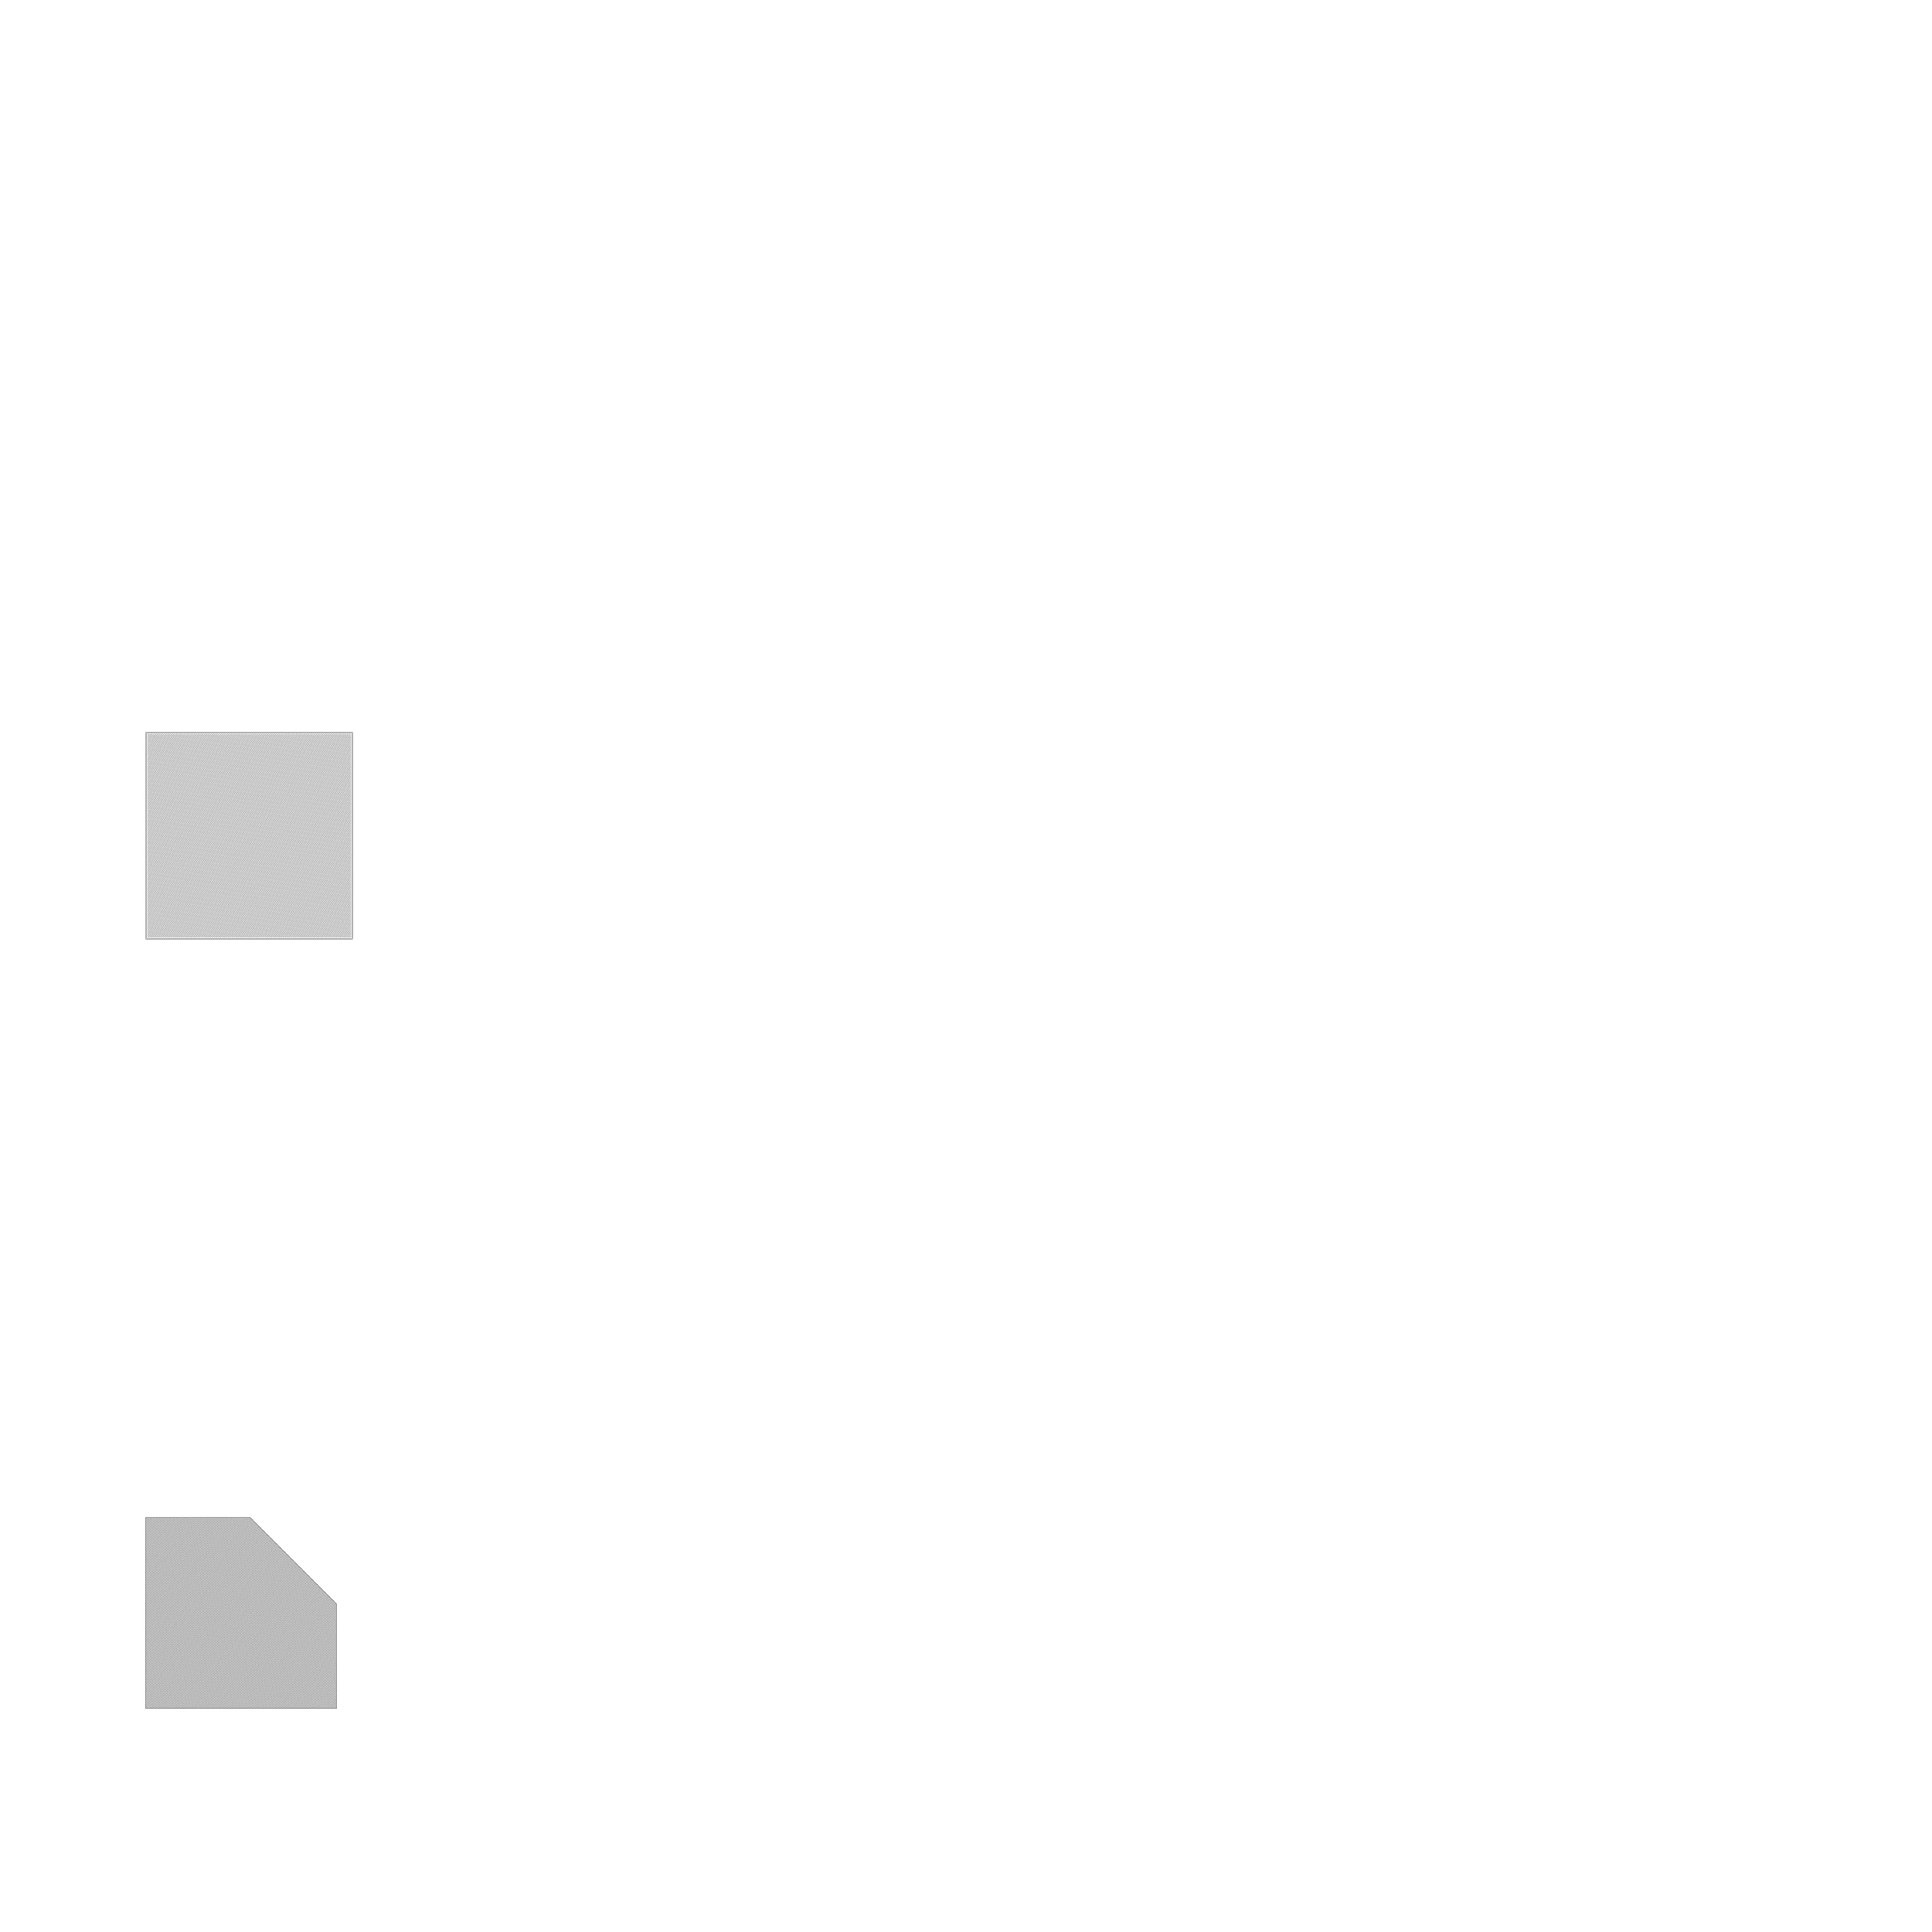 <?xml version="1.0" standalone="no" ?>
<!DOCTYPE svg PUBLIC "-//W3C//DTD SVG 1.1//EN" "http://www.w3.org/Graphics/SVG/1.1/DTD/svg11.dtd">
<svg width="2000px" height="2000px" xmlns="http://www.w3.org/2000/svg" version="1.1" >
	<line x1="348.389" y1="1660.27" x2="259.038" y2="1570.92" stroke-width="0.25" stroke="rgb(0,0,0)" />
	<line x1="259.038" y1="1570.92" x2="150.665" y2="1570.92" stroke-width="0.25" stroke="rgb(0,0,0)" />
	<line x1="150.665" y1="1570.92" x2="150.665" y2="1768.65" stroke-width="0.25" stroke="rgb(0,0,0)" />
	<line x1="150.665" y1="1768.65" x2="348.389" y2="1768.65" stroke-width="0.25" stroke="rgb(0,0,0)" />
	<line x1="348.389" y1="1768.65" x2="348.389" y2="1660.27" stroke-width="0.25" stroke="rgb(0,0,0)" />
	<line x1="365.054" y1="758.053" x2="150.864" y2="758.053" stroke-width="0.25" stroke="rgb(0,0,0)" />
	<line x1="150.864" y1="758.053" x2="150.864" y2="972.243" stroke-width="0.25" stroke="rgb(0,0,0)" />
	<line x1="150.864" y1="972.243" x2="365.054" y2="972.243" stroke-width="0.25" stroke="rgb(0,0,0)" />
	<line x1="365.054" y1="972.243" x2="365.054" y2="758.053" stroke-width="0.25" stroke="rgb(0,0,0)" />
	<line x1="364.192" y1="758.915" x2="151.726" y2="758.915" stroke-width="0.25" stroke="rgb(0,0,0)" />
	<line x1="151.726" y1="758.915" x2="151.726" y2="971.381" stroke-width="0.25" stroke="rgb(0,0,0)" />
	<line x1="151.726" y1="971.381" x2="364.192" y2="971.381" stroke-width="0.25" stroke="rgb(0,0,0)" />
	<line x1="364.192" y1="971.381" x2="364.192" y2="758.915" stroke-width="0.25" stroke="rgb(0,0,0)" />
	<line x1="257.992" y1="1570.92" x2="261.819" y2="1573.7" stroke-width="0.25" stroke="rgb(0,0,0)" />
	<line x1="266.018" y1="1577.9" x2="256.412" y2="1570.92" stroke-width="0.25" stroke="rgb(0,0,0)" />
	<line x1="254.831" y1="1570.92" x2="270.216" y2="1582.1" stroke-width="0.25" stroke="rgb(0,0,0)" />
	<line x1="274.415" y1="1586.3" x2="253.251" y2="1570.92" stroke-width="0.25" stroke="rgb(0,0,0)" />
	<line x1="251.671" y1="1570.92" x2="278.614" y2="1590.5" stroke-width="0.25" stroke="rgb(0,0,0)" />
	<line x1="282.813" y1="1594.7" x2="250.09" y2="1570.92" stroke-width="0.25" stroke="rgb(0,0,0)" />
	<line x1="248.51" y1="1570.92" x2="287.011" y2="1598.9" stroke-width="0.25" stroke="rgb(0,0,0)" />
	<line x1="291.21" y1="1603.1" x2="246.93" y2="1570.92" stroke-width="0.25" stroke="rgb(0,0,0)" />
	<line x1="245.349" y1="1570.92" x2="295.409" y2="1607.29" stroke-width="0.25" stroke="rgb(0,0,0)" />
	<line x1="299.608" y1="1611.49" x2="243.769" y2="1570.92" stroke-width="0.25" stroke="rgb(0,0,0)" />
	<line x1="242.189" y1="1570.92" x2="303.807" y2="1615.69" stroke-width="0.25" stroke="rgb(0,0,0)" />
	<line x1="308.005" y1="1619.89" x2="240.608" y2="1570.92" stroke-width="0.25" stroke="rgb(0,0,0)" />
	<line x1="239.028" y1="1570.92" x2="312.204" y2="1624.09" stroke-width="0.25" stroke="rgb(0,0,0)" />
	<line x1="316.403" y1="1628.29" x2="237.448" y2="1570.92" stroke-width="0.25" stroke="rgb(0,0,0)" />
	<line x1="235.867" y1="1570.92" x2="320.602" y2="1632.49" stroke-width="0.25" stroke="rgb(0,0,0)" />
	<line x1="324.801" y1="1636.69" x2="234.287" y2="1570.92" stroke-width="0.25" stroke="rgb(0,0,0)" />
	<line x1="232.706" y1="1570.92" x2="328.999" y2="1640.88" stroke-width="0.25" stroke="rgb(0,0,0)" />
	<line x1="333.198" y1="1645.08" x2="231.126" y2="1570.92" stroke-width="0.25" stroke="rgb(0,0,0)" />
	<line x1="229.546" y1="1570.92" x2="337.397" y2="1649.28" stroke-width="0.25" stroke="rgb(0,0,0)" />
	<line x1="341.596" y1="1653.48" x2="227.965" y2="1570.92" stroke-width="0.25" stroke="rgb(0,0,0)" />
	<line x1="226.385" y1="1570.92" x2="345.795" y2="1657.68" stroke-width="0.25" stroke="rgb(0,0,0)" />
	<line x1="348.389" y1="1660.71" x2="224.805" y2="1570.92" stroke-width="0.25" stroke="rgb(0,0,0)" />
	<line x1="223.224" y1="1570.92" x2="348.389" y2="1661.86" stroke-width="0.25" stroke="rgb(0,0,0)" />
	<line x1="348.389" y1="1663.01" x2="221.644" y2="1570.92" stroke-width="0.25" stroke="rgb(0,0,0)" />
	<line x1="220.064" y1="1570.92" x2="348.389" y2="1664.16" stroke-width="0.25" stroke="rgb(0,0,0)" />
	<line x1="348.389" y1="1665.31" x2="218.483" y2="1570.92" stroke-width="0.25" stroke="rgb(0,0,0)" />
	<line x1="216.903" y1="1570.92" x2="348.389" y2="1666.45" stroke-width="0.25" stroke="rgb(0,0,0)" />
	<line x1="348.389" y1="1667.6" x2="215.323" y2="1570.92" stroke-width="0.25" stroke="rgb(0,0,0)" />
	<line x1="213.742" y1="1570.92" x2="348.389" y2="1668.75" stroke-width="0.25" stroke="rgb(0,0,0)" />
	<line x1="348.389" y1="1669.9" x2="212.162" y2="1570.92" stroke-width="0.25" stroke="rgb(0,0,0)" />
	<line x1="210.582" y1="1570.92" x2="348.389" y2="1671.05" stroke-width="0.25" stroke="rgb(0,0,0)" />
	<line x1="348.389" y1="1672.2" x2="209.001" y2="1570.92" stroke-width="0.25" stroke="rgb(0,0,0)" />
	<line x1="207.421" y1="1570.92" x2="348.389" y2="1673.34" stroke-width="0.25" stroke="rgb(0,0,0)" />
	<line x1="348.389" y1="1674.49" x2="205.84" y2="1570.92" stroke-width="0.25" stroke="rgb(0,0,0)" />
	<line x1="204.26" y1="1570.92" x2="348.389" y2="1675.64" stroke-width="0.25" stroke="rgb(0,0,0)" />
	<line x1="348.389" y1="1676.79" x2="202.68" y2="1570.92" stroke-width="0.25" stroke="rgb(0,0,0)" />
	<line x1="201.099" y1="1570.92" x2="348.389" y2="1677.94" stroke-width="0.25" stroke="rgb(0,0,0)" />
	<line x1="348.389" y1="1679.08" x2="199.519" y2="1570.92" stroke-width="0.25" stroke="rgb(0,0,0)" />
	<line x1="197.939" y1="1570.92" x2="348.389" y2="1680.23" stroke-width="0.25" stroke="rgb(0,0,0)" />
	<line x1="348.389" y1="1681.38" x2="196.358" y2="1570.92" stroke-width="0.25" stroke="rgb(0,0,0)" />
	<line x1="194.778" y1="1570.92" x2="348.389" y2="1682.53" stroke-width="0.25" stroke="rgb(0,0,0)" />
	<line x1="348.389" y1="1683.68" x2="193.198" y2="1570.92" stroke-width="0.25" stroke="rgb(0,0,0)" />
	<line x1="191.617" y1="1570.92" x2="348.389" y2="1684.83" stroke-width="0.25" stroke="rgb(0,0,0)" />
	<line x1="348.389" y1="1685.97" x2="190.037" y2="1570.92" stroke-width="0.25" stroke="rgb(0,0,0)" />
	<line x1="188.457" y1="1570.92" x2="348.389" y2="1687.12" stroke-width="0.25" stroke="rgb(0,0,0)" />
	<line x1="348.389" y1="1688.27" x2="186.876" y2="1570.92" stroke-width="0.25" stroke="rgb(0,0,0)" />
	<line x1="185.296" y1="1570.92" x2="348.389" y2="1689.42" stroke-width="0.25" stroke="rgb(0,0,0)" />
	<line x1="348.389" y1="1690.57" x2="183.716" y2="1570.92" stroke-width="0.25" stroke="rgb(0,0,0)" />
	<line x1="182.135" y1="1570.92" x2="348.389" y2="1691.71" stroke-width="0.25" stroke="rgb(0,0,0)" />
	<line x1="348.389" y1="1692.86" x2="180.555" y2="1570.92" stroke-width="0.25" stroke="rgb(0,0,0)" />
	<line x1="178.975" y1="1570.92" x2="348.389" y2="1694.01" stroke-width="0.25" stroke="rgb(0,0,0)" />
	<line x1="348.389" y1="1695.16" x2="177.394" y2="1570.92" stroke-width="0.25" stroke="rgb(0,0,0)" />
	<line x1="175.814" y1="1570.92" x2="348.389" y2="1696.31" stroke-width="0.25" stroke="rgb(0,0,0)" />
	<line x1="348.389" y1="1697.46" x2="174.233" y2="1570.92" stroke-width="0.25" stroke="rgb(0,0,0)" />
	<line x1="172.653" y1="1570.92" x2="348.389" y2="1698.6" stroke-width="0.25" stroke="rgb(0,0,0)" />
	<line x1="348.389" y1="1699.75" x2="171.073" y2="1570.92" stroke-width="0.25" stroke="rgb(0,0,0)" />
	<line x1="169.492" y1="1570.92" x2="348.389" y2="1700.9" stroke-width="0.25" stroke="rgb(0,0,0)" />
	<line x1="348.389" y1="1702.05" x2="167.912" y2="1570.92" stroke-width="0.25" stroke="rgb(0,0,0)" />
	<line x1="166.332" y1="1570.92" x2="348.389" y2="1703.2" stroke-width="0.25" stroke="rgb(0,0,0)" />
	<line x1="348.389" y1="1704.34" x2="164.751" y2="1570.92" stroke-width="0.25" stroke="rgb(0,0,0)" />
	<line x1="163.171" y1="1570.92" x2="348.389" y2="1705.49" stroke-width="0.25" stroke="rgb(0,0,0)" />
	<line x1="348.389" y1="1706.64" x2="161.591" y2="1570.92" stroke-width="0.25" stroke="rgb(0,0,0)" />
	<line x1="160.01" y1="1570.92" x2="348.389" y2="1707.79" stroke-width="0.25" stroke="rgb(0,0,0)" />
	<line x1="348.389" y1="1708.94" x2="158.43" y2="1570.92" stroke-width="0.25" stroke="rgb(0,0,0)" />
	<line x1="156.85" y1="1570.92" x2="348.389" y2="1710.09" stroke-width="0.25" stroke="rgb(0,0,0)" />
	<line x1="348.389" y1="1711.23" x2="155.269" y2="1570.92" stroke-width="0.25" stroke="rgb(0,0,0)" />
	<line x1="153.689" y1="1570.92" x2="348.389" y2="1712.38" stroke-width="0.25" stroke="rgb(0,0,0)" />
	<line x1="348.389" y1="1713.53" x2="152.109" y2="1570.92" stroke-width="0.25" stroke="rgb(0,0,0)" />
	<line x1="150.665" y1="1571.02" x2="348.389" y2="1714.68" stroke-width="0.25" stroke="rgb(0,0,0)" />
	<line x1="348.389" y1="1715.83" x2="150.665" y2="1572.17" stroke-width="0.25" stroke="rgb(0,0,0)" />
	<line x1="150.665" y1="1573.32" x2="348.389" y2="1716.97" stroke-width="0.25" stroke="rgb(0,0,0)" />
	<line x1="348.389" y1="1718.12" x2="150.665" y2="1574.47" stroke-width="0.25" stroke="rgb(0,0,0)" />
	<line x1="150.665" y1="1575.62" x2="348.389" y2="1719.27" stroke-width="0.25" stroke="rgb(0,0,0)" />
	<line x1="348.389" y1="1720.42" x2="150.665" y2="1576.76" stroke-width="0.25" stroke="rgb(0,0,0)" />
	<line x1="150.665" y1="1577.91" x2="348.389" y2="1721.57" stroke-width="0.25" stroke="rgb(0,0,0)" />
	<line x1="348.389" y1="1722.72" x2="150.665" y2="1579.06" stroke-width="0.25" stroke="rgb(0,0,0)" />
	<line x1="150.665" y1="1580.21" x2="348.389" y2="1723.86" stroke-width="0.25" stroke="rgb(0,0,0)" />
	<line x1="348.389" y1="1725.01" x2="150.665" y2="1581.36" stroke-width="0.25" stroke="rgb(0,0,0)" />
	<line x1="150.665" y1="1582.5" x2="348.389" y2="1726.16" stroke-width="0.25" stroke="rgb(0,0,0)" />
	<line x1="348.389" y1="1727.31" x2="150.665" y2="1583.65" stroke-width="0.25" stroke="rgb(0,0,0)" />
	<line x1="150.665" y1="1584.8" x2="348.389" y2="1728.46" stroke-width="0.25" stroke="rgb(0,0,0)" />
	<line x1="348.389" y1="1729.6" x2="150.665" y2="1585.95" stroke-width="0.25" stroke="rgb(0,0,0)" />
	<line x1="150.665" y1="1587.1" x2="348.389" y2="1730.75" stroke-width="0.25" stroke="rgb(0,0,0)" />
	<line x1="348.389" y1="1731.9" x2="150.665" y2="1588.25" stroke-width="0.25" stroke="rgb(0,0,0)" />
	<line x1="150.665" y1="1589.39" x2="348.389" y2="1733.05" stroke-width="0.25" stroke="rgb(0,0,0)" />
	<line x1="348.389" y1="1734.2" x2="150.665" y2="1590.54" stroke-width="0.25" stroke="rgb(0,0,0)" />
	<line x1="150.665" y1="1591.69" x2="348.389" y2="1735.35" stroke-width="0.25" stroke="rgb(0,0,0)" />
	<line x1="348.389" y1="1736.49" x2="150.665" y2="1592.84" stroke-width="0.25" stroke="rgb(0,0,0)" />
	<line x1="150.665" y1="1593.99" x2="348.389" y2="1737.64" stroke-width="0.25" stroke="rgb(0,0,0)" />
	<line x1="348.389" y1="1738.79" x2="150.665" y2="1595.14" stroke-width="0.25" stroke="rgb(0,0,0)" />
	<line x1="150.665" y1="1596.28" x2="348.389" y2="1739.94" stroke-width="0.25" stroke="rgb(0,0,0)" />
	<line x1="348.389" y1="1741.09" x2="150.665" y2="1597.43" stroke-width="0.25" stroke="rgb(0,0,0)" />
	<line x1="150.665" y1="1598.58" x2="348.389" y2="1742.23" stroke-width="0.25" stroke="rgb(0,0,0)" />
	<line x1="348.389" y1="1743.38" x2="150.665" y2="1599.73" stroke-width="0.25" stroke="rgb(0,0,0)" />
	<line x1="150.665" y1="1600.88" x2="348.389" y2="1744.53" stroke-width="0.25" stroke="rgb(0,0,0)" />
	<line x1="348.389" y1="1745.68" x2="150.665" y2="1602.02" stroke-width="0.25" stroke="rgb(0,0,0)" />
	<line x1="150.665" y1="1603.17" x2="348.389" y2="1746.83" stroke-width="0.25" stroke="rgb(0,0,0)" />
	<line x1="348.389" y1="1747.98" x2="150.665" y2="1604.32" stroke-width="0.25" stroke="rgb(0,0,0)" />
	<line x1="150.665" y1="1605.47" x2="348.389" y2="1749.12" stroke-width="0.25" stroke="rgb(0,0,0)" />
	<line x1="348.389" y1="1750.27" x2="150.665" y2="1606.62" stroke-width="0.25" stroke="rgb(0,0,0)" />
	<line x1="150.665" y1="1607.77" x2="348.389" y2="1751.42" stroke-width="0.25" stroke="rgb(0,0,0)" />
	<line x1="348.389" y1="1752.57" x2="150.665" y2="1608.91" stroke-width="0.25" stroke="rgb(0,0,0)" />
	<line x1="150.665" y1="1610.06" x2="348.389" y2="1753.72" stroke-width="0.25" stroke="rgb(0,0,0)" />
	<line x1="348.389" y1="1754.87" x2="150.665" y2="1611.21" stroke-width="0.25" stroke="rgb(0,0,0)" />
	<line x1="150.665" y1="1612.36" x2="348.389" y2="1756.01" stroke-width="0.25" stroke="rgb(0,0,0)" />
	<line x1="348.389" y1="1757.16" x2="150.665" y2="1613.51" stroke-width="0.25" stroke="rgb(0,0,0)" />
	<line x1="150.665" y1="1614.65" x2="348.389" y2="1758.31" stroke-width="0.25" stroke="rgb(0,0,0)" />
	<line x1="348.389" y1="1759.46" x2="150.665" y2="1615.8" stroke-width="0.25" stroke="rgb(0,0,0)" />
	<line x1="150.665" y1="1616.95" x2="348.389" y2="1760.61" stroke-width="0.25" stroke="rgb(0,0,0)" />
	<line x1="348.389" y1="1761.75" x2="150.665" y2="1618.1" stroke-width="0.25" stroke="rgb(0,0,0)" />
	<line x1="150.665" y1="1619.25" x2="348.389" y2="1762.9" stroke-width="0.25" stroke="rgb(0,0,0)" />
	<line x1="348.389" y1="1764.05" x2="150.665" y2="1620.4" stroke-width="0.25" stroke="rgb(0,0,0)" />
	<line x1="150.665" y1="1621.54" x2="348.389" y2="1765.2" stroke-width="0.25" stroke="rgb(0,0,0)" />
	<line x1="348.389" y1="1766.35" x2="150.665" y2="1622.69" stroke-width="0.25" stroke="rgb(0,0,0)" />
	<line x1="150.665" y1="1623.84" x2="348.389" y2="1767.5" stroke-width="0.25" stroke="rgb(0,0,0)" />
	<line x1="348.389" y1="1768.64" x2="150.665" y2="1624.99" stroke-width="0.25" stroke="rgb(0,0,0)" />
	<line x1="150.665" y1="1626.14" x2="346.816" y2="1768.65" stroke-width="0.25" stroke="rgb(0,0,0)" />
	<line x1="345.235" y1="1768.65" x2="150.665" y2="1627.28" stroke-width="0.25" stroke="rgb(0,0,0)" />
	<line x1="150.665" y1="1628.43" x2="343.655" y2="1768.65" stroke-width="0.25" stroke="rgb(0,0,0)" />
	<line x1="342.075" y1="1768.65" x2="150.665" y2="1629.58" stroke-width="0.25" stroke="rgb(0,0,0)" />
	<line x1="150.665" y1="1630.73" x2="340.494" y2="1768.65" stroke-width="0.25" stroke="rgb(0,0,0)" />
	<line x1="338.914" y1="1768.65" x2="150.665" y2="1631.88" stroke-width="0.25" stroke="rgb(0,0,0)" />
	<line x1="150.665" y1="1633.03" x2="337.334" y2="1768.65" stroke-width="0.25" stroke="rgb(0,0,0)" />
	<line x1="335.753" y1="1768.65" x2="150.665" y2="1634.17" stroke-width="0.25" stroke="rgb(0,0,0)" />
	<line x1="150.665" y1="1635.32" x2="334.173" y2="1768.65" stroke-width="0.25" stroke="rgb(0,0,0)" />
	<line x1="332.593" y1="1768.65" x2="150.665" y2="1636.47" stroke-width="0.25" stroke="rgb(0,0,0)" />
	<line x1="150.665" y1="1637.62" x2="331.012" y2="1768.65" stroke-width="0.25" stroke="rgb(0,0,0)" />
	<line x1="329.432" y1="1768.65" x2="150.665" y2="1638.77" stroke-width="0.25" stroke="rgb(0,0,0)" />
	<line x1="150.665" y1="1639.91" x2="327.852" y2="1768.65" stroke-width="0.25" stroke="rgb(0,0,0)" />
	<line x1="326.271" y1="1768.65" x2="150.665" y2="1641.06" stroke-width="0.25" stroke="rgb(0,0,0)" />
	<line x1="150.665" y1="1642.21" x2="324.691" y2="1768.65" stroke-width="0.25" stroke="rgb(0,0,0)" />
	<line x1="323.11" y1="1768.65" x2="150.665" y2="1643.36" stroke-width="0.25" stroke="rgb(0,0,0)" />
	<line x1="150.665" y1="1644.51" x2="321.53" y2="1768.65" stroke-width="0.25" stroke="rgb(0,0,0)" />
	<line x1="319.95" y1="1768.65" x2="150.665" y2="1645.66" stroke-width="0.25" stroke="rgb(0,0,0)" />
	<line x1="150.665" y1="1646.8" x2="318.369" y2="1768.65" stroke-width="0.25" stroke="rgb(0,0,0)" />
	<line x1="316.789" y1="1768.65" x2="150.665" y2="1647.95" stroke-width="0.25" stroke="rgb(0,0,0)" />
	<line x1="150.665" y1="1649.1" x2="315.209" y2="1768.65" stroke-width="0.25" stroke="rgb(0,0,0)" />
	<line x1="313.628" y1="1768.65" x2="150.665" y2="1650.25" stroke-width="0.25" stroke="rgb(0,0,0)" />
	<line x1="150.665" y1="1651.4" x2="312.048" y2="1768.65" stroke-width="0.25" stroke="rgb(0,0,0)" />
	<line x1="310.468" y1="1768.65" x2="150.665" y2="1652.54" stroke-width="0.25" stroke="rgb(0,0,0)" />
	<line x1="150.665" y1="1653.69" x2="308.887" y2="1768.65" stroke-width="0.25" stroke="rgb(0,0,0)" />
	<line x1="307.307" y1="1768.65" x2="150.665" y2="1654.84" stroke-width="0.25" stroke="rgb(0,0,0)" />
	<line x1="150.665" y1="1655.99" x2="305.727" y2="1768.65" stroke-width="0.25" stroke="rgb(0,0,0)" />
	<line x1="304.146" y1="1768.65" x2="150.665" y2="1657.14" stroke-width="0.25" stroke="rgb(0,0,0)" />
	<line x1="150.665" y1="1658.29" x2="302.566" y2="1768.65" stroke-width="0.25" stroke="rgb(0,0,0)" />
	<line x1="300.986" y1="1768.65" x2="150.665" y2="1659.43" stroke-width="0.25" stroke="rgb(0,0,0)" />
	<line x1="150.665" y1="1660.58" x2="299.405" y2="1768.65" stroke-width="0.25" stroke="rgb(0,0,0)" />
	<line x1="297.825" y1="1768.65" x2="150.665" y2="1661.73" stroke-width="0.25" stroke="rgb(0,0,0)" />
	<line x1="150.665" y1="1662.88" x2="296.245" y2="1768.65" stroke-width="0.25" stroke="rgb(0,0,0)" />
	<line x1="294.664" y1="1768.65" x2="150.665" y2="1664.03" stroke-width="0.25" stroke="rgb(0,0,0)" />
	<line x1="150.665" y1="1665.17" x2="293.084" y2="1768.65" stroke-width="0.25" stroke="rgb(0,0,0)" />
	<line x1="291.503" y1="1768.65" x2="150.665" y2="1666.32" stroke-width="0.25" stroke="rgb(0,0,0)" />
	<line x1="150.665" y1="1667.47" x2="289.923" y2="1768.65" stroke-width="0.25" stroke="rgb(0,0,0)" />
	<line x1="288.343" y1="1768.65" x2="150.665" y2="1668.62" stroke-width="0.25" stroke="rgb(0,0,0)" />
	<line x1="150.665" y1="1669.77" x2="286.762" y2="1768.65" stroke-width="0.25" stroke="rgb(0,0,0)" />
	<line x1="285.182" y1="1768.65" x2="150.665" y2="1670.92" stroke-width="0.25" stroke="rgb(0,0,0)" />
	<line x1="150.665" y1="1672.06" x2="283.602" y2="1768.65" stroke-width="0.25" stroke="rgb(0,0,0)" />
	<line x1="282.021" y1="1768.65" x2="150.665" y2="1673.21" stroke-width="0.25" stroke="rgb(0,0,0)" />
	<line x1="150.665" y1="1674.36" x2="280.441" y2="1768.65" stroke-width="0.25" stroke="rgb(0,0,0)" />
	<line x1="278.861" y1="1768.65" x2="150.665" y2="1675.51" stroke-width="0.25" stroke="rgb(0,0,0)" />
	<line x1="150.665" y1="1676.66" x2="277.28" y2="1768.65" stroke-width="0.25" stroke="rgb(0,0,0)" />
	<line x1="275.7" y1="1768.65" x2="150.665" y2="1677.8" stroke-width="0.25" stroke="rgb(0,0,0)" />
	<line x1="150.665" y1="1678.95" x2="274.12" y2="1768.65" stroke-width="0.25" stroke="rgb(0,0,0)" />
	<line x1="272.539" y1="1768.65" x2="150.665" y2="1680.1" stroke-width="0.25" stroke="rgb(0,0,0)" />
	<line x1="150.665" y1="1681.25" x2="270.959" y2="1768.65" stroke-width="0.25" stroke="rgb(0,0,0)" />
	<line x1="269.379" y1="1768.65" x2="150.665" y2="1682.4" stroke-width="0.25" stroke="rgb(0,0,0)" />
	<line x1="150.665" y1="1683.55" x2="267.798" y2="1768.65" stroke-width="0.25" stroke="rgb(0,0,0)" />
	<line x1="266.218" y1="1768.65" x2="150.665" y2="1684.69" stroke-width="0.25" stroke="rgb(0,0,0)" />
	<line x1="150.665" y1="1685.84" x2="264.638" y2="1768.65" stroke-width="0.25" stroke="rgb(0,0,0)" />
	<line x1="263.057" y1="1768.65" x2="150.665" y2="1686.99" stroke-width="0.25" stroke="rgb(0,0,0)" />
	<line x1="150.665" y1="1688.14" x2="261.477" y2="1768.65" stroke-width="0.25" stroke="rgb(0,0,0)" />
	<line x1="259.896" y1="1768.65" x2="150.665" y2="1689.29" stroke-width="0.25" stroke="rgb(0,0,0)" />
	<line x1="150.665" y1="1690.44" x2="258.316" y2="1768.65" stroke-width="0.25" stroke="rgb(0,0,0)" />
	<line x1="256.736" y1="1768.65" x2="150.665" y2="1691.58" stroke-width="0.25" stroke="rgb(0,0,0)" />
	<line x1="150.665" y1="1692.73" x2="255.155" y2="1768.65" stroke-width="0.25" stroke="rgb(0,0,0)" />
	<line x1="253.575" y1="1768.65" x2="150.665" y2="1693.88" stroke-width="0.25" stroke="rgb(0,0,0)" />
	<line x1="150.665" y1="1695.03" x2="251.995" y2="1768.65" stroke-width="0.25" stroke="rgb(0,0,0)" />
	<line x1="250.414" y1="1768.65" x2="150.665" y2="1696.18" stroke-width="0.25" stroke="rgb(0,0,0)" />
	<line x1="150.665" y1="1697.32" x2="248.834" y2="1768.65" stroke-width="0.25" stroke="rgb(0,0,0)" />
	<line x1="247.254" y1="1768.65" x2="150.665" y2="1698.47" stroke-width="0.25" stroke="rgb(0,0,0)" />
	<line x1="150.665" y1="1699.62" x2="245.673" y2="1768.65" stroke-width="0.25" stroke="rgb(0,0,0)" />
	<line x1="244.093" y1="1768.65" x2="150.665" y2="1700.77" stroke-width="0.25" stroke="rgb(0,0,0)" />
	<line x1="150.665" y1="1701.92" x2="242.513" y2="1768.65" stroke-width="0.25" stroke="rgb(0,0,0)" />
	<line x1="240.932" y1="1768.65" x2="150.665" y2="1703.07" stroke-width="0.25" stroke="rgb(0,0,0)" />
	<line x1="150.665" y1="1704.21" x2="239.352" y2="1768.65" stroke-width="0.25" stroke="rgb(0,0,0)" />
	<line x1="237.772" y1="1768.65" x2="150.665" y2="1705.36" stroke-width="0.25" stroke="rgb(0,0,0)" />
	<line x1="150.665" y1="1706.51" x2="236.191" y2="1768.65" stroke-width="0.25" stroke="rgb(0,0,0)" />
	<line x1="234.611" y1="1768.65" x2="150.665" y2="1707.66" stroke-width="0.25" stroke="rgb(0,0,0)" />
	<line x1="150.665" y1="1708.81" x2="233.03" y2="1768.65" stroke-width="0.25" stroke="rgb(0,0,0)" />
	<line x1="231.45" y1="1768.65" x2="150.665" y2="1709.95" stroke-width="0.25" stroke="rgb(0,0,0)" />
	<line x1="150.665" y1="1711.1" x2="229.87" y2="1768.65" stroke-width="0.25" stroke="rgb(0,0,0)" />
	<line x1="228.289" y1="1768.65" x2="150.665" y2="1712.25" stroke-width="0.25" stroke="rgb(0,0,0)" />
	<line x1="150.665" y1="1713.4" x2="226.709" y2="1768.65" stroke-width="0.25" stroke="rgb(0,0,0)" />
	<line x1="225.129" y1="1768.65" x2="150.665" y2="1714.55" stroke-width="0.25" stroke="rgb(0,0,0)" />
	<line x1="150.665" y1="1715.7" x2="223.548" y2="1768.65" stroke-width="0.25" stroke="rgb(0,0,0)" />
	<line x1="221.968" y1="1768.65" x2="150.665" y2="1716.84" stroke-width="0.25" stroke="rgb(0,0,0)" />
	<line x1="150.665" y1="1717.99" x2="220.388" y2="1768.65" stroke-width="0.25" stroke="rgb(0,0,0)" />
	<line x1="218.807" y1="1768.65" x2="150.665" y2="1719.14" stroke-width="0.25" stroke="rgb(0,0,0)" />
	<line x1="150.665" y1="1720.29" x2="217.227" y2="1768.65" stroke-width="0.25" stroke="rgb(0,0,0)" />
	<line x1="215.647" y1="1768.65" x2="150.665" y2="1721.44" stroke-width="0.25" stroke="rgb(0,0,0)" />
	<line x1="150.665" y1="1722.58" x2="214.066" y2="1768.65" stroke-width="0.25" stroke="rgb(0,0,0)" />
	<line x1="212.486" y1="1768.65" x2="150.665" y2="1723.73" stroke-width="0.25" stroke="rgb(0,0,0)" />
	<line x1="150.665" y1="1724.88" x2="210.906" y2="1768.65" stroke-width="0.25" stroke="rgb(0,0,0)" />
	<line x1="209.325" y1="1768.65" x2="150.665" y2="1726.03" stroke-width="0.25" stroke="rgb(0,0,0)" />
	<line x1="150.665" y1="1727.18" x2="207.745" y2="1768.65" stroke-width="0.25" stroke="rgb(0,0,0)" />
	<line x1="206.165" y1="1768.65" x2="150.665" y2="1728.33" stroke-width="0.25" stroke="rgb(0,0,0)" />
	<line x1="150.665" y1="1729.47" x2="204.584" y2="1768.65" stroke-width="0.25" stroke="rgb(0,0,0)" />
	<line x1="203.004" y1="1768.65" x2="150.665" y2="1730.62" stroke-width="0.25" stroke="rgb(0,0,0)" />
	<line x1="150.665" y1="1731.77" x2="201.423" y2="1768.65" stroke-width="0.25" stroke="rgb(0,0,0)" />
	<line x1="199.843" y1="1768.65" x2="150.665" y2="1732.92" stroke-width="0.25" stroke="rgb(0,0,0)" />
	<line x1="150.665" y1="1734.07" x2="198.263" y2="1768.65" stroke-width="0.25" stroke="rgb(0,0,0)" />
	<line x1="196.682" y1="1768.65" x2="150.665" y2="1735.21" stroke-width="0.25" stroke="rgb(0,0,0)" />
	<line x1="150.665" y1="1736.36" x2="195.102" y2="1768.65" stroke-width="0.25" stroke="rgb(0,0,0)" />
	<line x1="193.522" y1="1768.65" x2="150.665" y2="1737.51" stroke-width="0.25" stroke="rgb(0,0,0)" />
	<line x1="150.665" y1="1738.66" x2="191.941" y2="1768.65" stroke-width="0.25" stroke="rgb(0,0,0)" />
	<line x1="190.361" y1="1768.65" x2="150.665" y2="1739.81" stroke-width="0.25" stroke="rgb(0,0,0)" />
	<line x1="150.665" y1="1740.96" x2="188.781" y2="1768.65" stroke-width="0.25" stroke="rgb(0,0,0)" />
	<line x1="187.2" y1="1768.65" x2="150.665" y2="1742.1" stroke-width="0.25" stroke="rgb(0,0,0)" />
	<line x1="150.665" y1="1743.25" x2="185.62" y2="1768.65" stroke-width="0.25" stroke="rgb(0,0,0)" />
	<line x1="184.04" y1="1768.65" x2="150.665" y2="1744.4" stroke-width="0.25" stroke="rgb(0,0,0)" />
	<line x1="150.665" y1="1745.55" x2="182.459" y2="1768.65" stroke-width="0.25" stroke="rgb(0,0,0)" />
	<line x1="180.879" y1="1768.65" x2="150.665" y2="1746.7" stroke-width="0.25" stroke="rgb(0,0,0)" />
	<line x1="150.665" y1="1747.84" x2="179.299" y2="1768.65" stroke-width="0.25" stroke="rgb(0,0,0)" />
	<line x1="177.718" y1="1768.65" x2="150.665" y2="1748.99" stroke-width="0.25" stroke="rgb(0,0,0)" />
	<line x1="150.665" y1="1750.14" x2="176.138" y2="1768.65" stroke-width="0.25" stroke="rgb(0,0,0)" />
	<line x1="174.558" y1="1768.65" x2="150.665" y2="1751.29" stroke-width="0.25" stroke="rgb(0,0,0)" />
	<line x1="150.665" y1="1752.44" x2="172.977" y2="1768.65" stroke-width="0.25" stroke="rgb(0,0,0)" />
	<line x1="171.397" y1="1768.65" x2="150.665" y2="1753.59" stroke-width="0.25" stroke="rgb(0,0,0)" />
	<line x1="150.665" y1="1754.73" x2="169.816" y2="1768.65" stroke-width="0.25" stroke="rgb(0,0,0)" />
	<line x1="168.236" y1="1768.65" x2="150.665" y2="1755.88" stroke-width="0.25" stroke="rgb(0,0,0)" />
	<line x1="150.665" y1="1757.03" x2="166.656" y2="1768.65" stroke-width="0.25" stroke="rgb(0,0,0)" />
	<line x1="165.075" y1="1768.65" x2="150.665" y2="1758.18" stroke-width="0.25" stroke="rgb(0,0,0)" />
	<line x1="150.665" y1="1759.33" x2="163.495" y2="1768.65" stroke-width="0.25" stroke="rgb(0,0,0)" />
	<line x1="161.915" y1="1768.65" x2="150.665" y2="1760.47" stroke-width="0.25" stroke="rgb(0,0,0)" />
	<line x1="150.665" y1="1761.62" x2="160.334" y2="1768.65" stroke-width="0.25" stroke="rgb(0,0,0)" />
	<line x1="158.754" y1="1768.65" x2="150.665" y2="1762.77" stroke-width="0.25" stroke="rgb(0,0,0)" />
	<line x1="150.665" y1="1763.92" x2="157.174" y2="1768.65" stroke-width="0.25" stroke="rgb(0,0,0)" />
	<line x1="155.593" y1="1768.65" x2="150.665" y2="1765.07" stroke-width="0.25" stroke="rgb(0,0,0)" />
	<line x1="150.665" y1="1766.22" x2="154.013" y2="1768.65" stroke-width="0.25" stroke="rgb(0,0,0)" />
	<line x1="152.433" y1="1768.65" x2="150.665" y2="1767.36" stroke-width="0.25" stroke="rgb(0,0,0)" />
	<line x1="150.665" y1="1768.51" x2="150.852" y2="1768.65" stroke-width="0.25" stroke="rgb(0,0,0)" />
	<line x1="363.291" y1="759.712" x2="363.395" y2="759.787" stroke-width="0.25" stroke="rgb(0,0,0)" />
	<line x1="363.395" y1="761.264" x2="361.259" y2="759.712" stroke-width="0.25" stroke="rgb(0,0,0)" />
	<line x1="359.227" y1="759.712" x2="363.395" y2="762.74" stroke-width="0.25" stroke="rgb(0,0,0)" />
	<line x1="363.395" y1="764.216" x2="357.195" y2="759.712" stroke-width="0.25" stroke="rgb(0,0,0)" />
	<line x1="355.164" y1="759.712" x2="363.395" y2="765.692" stroke-width="0.25" stroke="rgb(0,0,0)" />
	<line x1="363.395" y1="767.169" x2="353.132" y2="759.712" stroke-width="0.25" stroke="rgb(0,0,0)" />
	<line x1="351.1" y1="759.712" x2="363.395" y2="768.645" stroke-width="0.25" stroke="rgb(0,0,0)" />
	<line x1="363.395" y1="770.121" x2="349.068" y2="759.712" stroke-width="0.25" stroke="rgb(0,0,0)" />
	<line x1="347.036" y1="759.712" x2="363.395" y2="771.597" stroke-width="0.25" stroke="rgb(0,0,0)" />
	<line x1="363.395" y1="773.074" x2="345.004" y2="759.712" stroke-width="0.25" stroke="rgb(0,0,0)" />
	<line x1="342.972" y1="759.712" x2="363.395" y2="774.55" stroke-width="0.25" stroke="rgb(0,0,0)" />
	<line x1="363.395" y1="776.026" x2="340.94" y2="759.712" stroke-width="0.25" stroke="rgb(0,0,0)" />
	<line x1="338.909" y1="759.712" x2="363.395" y2="777.502" stroke-width="0.25" stroke="rgb(0,0,0)" />
	<line x1="363.395" y1="778.979" x2="336.877" y2="759.712" stroke-width="0.25" stroke="rgb(0,0,0)" />
	<line x1="334.845" y1="759.712" x2="363.395" y2="780.455" stroke-width="0.25" stroke="rgb(0,0,0)" />
	<line x1="363.395" y1="781.931" x2="332.813" y2="759.712" stroke-width="0.25" stroke="rgb(0,0,0)" />
	<line x1="330.781" y1="759.712" x2="363.395" y2="783.407" stroke-width="0.25" stroke="rgb(0,0,0)" />
	<line x1="363.395" y1="784.884" x2="328.749" y2="759.712" stroke-width="0.25" stroke="rgb(0,0,0)" />
	<line x1="326.717" y1="759.712" x2="363.395" y2="786.36" stroke-width="0.25" stroke="rgb(0,0,0)" />
	<line x1="363.395" y1="787.836" x2="324.685" y2="759.712" stroke-width="0.25" stroke="rgb(0,0,0)" />
	<line x1="322.654" y1="759.712" x2="363.395" y2="789.312" stroke-width="0.25" stroke="rgb(0,0,0)" />
	<line x1="363.395" y1="790.789" x2="320.622" y2="759.712" stroke-width="0.25" stroke="rgb(0,0,0)" />
	<line x1="318.59" y1="759.712" x2="363.395" y2="792.265" stroke-width="0.25" stroke="rgb(0,0,0)" />
	<line x1="363.395" y1="793.741" x2="316.558" y2="759.712" stroke-width="0.25" stroke="rgb(0,0,0)" />
	<line x1="314.526" y1="759.712" x2="363.395" y2="795.217" stroke-width="0.25" stroke="rgb(0,0,0)" />
	<line x1="363.395" y1="796.694" x2="312.494" y2="759.712" stroke-width="0.25" stroke="rgb(0,0,0)" />
	<line x1="310.462" y1="759.712" x2="363.395" y2="798.17" stroke-width="0.25" stroke="rgb(0,0,0)" />
	<line x1="363.395" y1="799.646" x2="308.43" y2="759.712" stroke-width="0.25" stroke="rgb(0,0,0)" />
	<line x1="306.398" y1="759.712" x2="363.395" y2="801.122" stroke-width="0.25" stroke="rgb(0,0,0)" />
	<line x1="363.395" y1="802.599" x2="304.367" y2="759.712" stroke-width="0.25" stroke="rgb(0,0,0)" />
	<line x1="302.335" y1="759.712" x2="363.395" y2="804.075" stroke-width="0.25" stroke="rgb(0,0,0)" />
	<line x1="363.395" y1="805.551" x2="300.303" y2="759.712" stroke-width="0.25" stroke="rgb(0,0,0)" />
	<line x1="298.271" y1="759.712" x2="363.395" y2="807.027" stroke-width="0.25" stroke="rgb(0,0,0)" />
	<line x1="363.395" y1="808.504" x2="296.239" y2="759.712" stroke-width="0.25" stroke="rgb(0,0,0)" />
	<line x1="294.207" y1="759.712" x2="363.395" y2="809.98" stroke-width="0.25" stroke="rgb(0,0,0)" />
	<line x1="363.395" y1="811.456" x2="292.175" y2="759.712" stroke-width="0.25" stroke="rgb(0,0,0)" />
	<line x1="290.143" y1="759.712" x2="363.395" y2="812.932" stroke-width="0.25" stroke="rgb(0,0,0)" />
	<line x1="363.395" y1="814.409" x2="288.112" y2="759.712" stroke-width="0.25" stroke="rgb(0,0,0)" />
	<line x1="286.08" y1="759.712" x2="363.395" y2="815.885" stroke-width="0.25" stroke="rgb(0,0,0)" />
	<line x1="363.395" y1="817.361" x2="284.048" y2="759.712" stroke-width="0.25" stroke="rgb(0,0,0)" />
	<line x1="282.016" y1="759.712" x2="363.395" y2="818.837" stroke-width="0.25" stroke="rgb(0,0,0)" />
	<line x1="363.395" y1="820.314" x2="279.984" y2="759.712" stroke-width="0.25" stroke="rgb(0,0,0)" />
	<line x1="277.952" y1="759.712" x2="363.395" y2="821.79" stroke-width="0.25" stroke="rgb(0,0,0)" />
	<line x1="363.395" y1="823.266" x2="275.92" y2="759.712" stroke-width="0.25" stroke="rgb(0,0,0)" />
	<line x1="273.888" y1="759.712" x2="363.395" y2="824.742" stroke-width="0.25" stroke="rgb(0,0,0)" />
	<line x1="363.395" y1="826.219" x2="271.857" y2="759.712" stroke-width="0.25" stroke="rgb(0,0,0)" />
	<line x1="269.825" y1="759.712" x2="363.395" y2="827.695" stroke-width="0.25" stroke="rgb(0,0,0)" />
	<line x1="363.395" y1="829.171" x2="267.793" y2="759.712" stroke-width="0.25" stroke="rgb(0,0,0)" />
	<line x1="265.761" y1="759.712" x2="363.395" y2="830.647" stroke-width="0.25" stroke="rgb(0,0,0)" />
	<line x1="363.395" y1="832.123" x2="263.729" y2="759.712" stroke-width="0.25" stroke="rgb(0,0,0)" />
	<line x1="261.697" y1="759.712" x2="363.395" y2="833.6" stroke-width="0.25" stroke="rgb(0,0,0)" />
	<line x1="363.395" y1="835.076" x2="259.665" y2="759.712" stroke-width="0.25" stroke="rgb(0,0,0)" />
	<line x1="257.633" y1="759.712" x2="363.395" y2="836.552" stroke-width="0.25" stroke="rgb(0,0,0)" />
	<line x1="363.395" y1="838.028" x2="255.601" y2="759.712" stroke-width="0.25" stroke="rgb(0,0,0)" />
	<line x1="253.57" y1="759.712" x2="363.395" y2="839.505" stroke-width="0.25" stroke="rgb(0,0,0)" />
	<line x1="363.395" y1="840.981" x2="251.538" y2="759.712" stroke-width="0.25" stroke="rgb(0,0,0)" />
	<line x1="249.506" y1="759.712" x2="363.395" y2="842.457" stroke-width="0.25" stroke="rgb(0,0,0)" />
	<line x1="363.395" y1="843.933" x2="247.474" y2="759.712" stroke-width="0.25" stroke="rgb(0,0,0)" />
	<line x1="245.442" y1="759.712" x2="363.395" y2="845.41" stroke-width="0.25" stroke="rgb(0,0,0)" />
	<line x1="363.395" y1="846.886" x2="243.41" y2="759.712" stroke-width="0.25" stroke="rgb(0,0,0)" />
	<line x1="241.378" y1="759.712" x2="363.395" y2="848.362" stroke-width="0.25" stroke="rgb(0,0,0)" />
	<line x1="363.395" y1="849.838" x2="239.346" y2="759.712" stroke-width="0.25" stroke="rgb(0,0,0)" />
	<line x1="237.315" y1="759.712" x2="363.395" y2="851.315" stroke-width="0.25" stroke="rgb(0,0,0)" />
	<line x1="363.395" y1="852.791" x2="235.283" y2="759.712" stroke-width="0.25" stroke="rgb(0,0,0)" />
	<line x1="233.251" y1="759.712" x2="363.395" y2="854.267" stroke-width="0.25" stroke="rgb(0,0,0)" />
	<line x1="363.395" y1="855.743" x2="231.219" y2="759.712" stroke-width="0.25" stroke="rgb(0,0,0)" />
	<line x1="229.187" y1="759.712" x2="363.395" y2="857.22" stroke-width="0.25" stroke="rgb(0,0,0)" />
	<line x1="363.395" y1="858.696" x2="227.155" y2="759.712" stroke-width="0.25" stroke="rgb(0,0,0)" />
	<line x1="225.123" y1="759.712" x2="363.395" y2="860.172" stroke-width="0.25" stroke="rgb(0,0,0)" />
	<line x1="363.395" y1="861.648" x2="223.091" y2="759.712" stroke-width="0.25" stroke="rgb(0,0,0)" />
	<line x1="221.06" y1="759.712" x2="363.395" y2="863.125" stroke-width="0.25" stroke="rgb(0,0,0)" />
	<line x1="363.395" y1="864.601" x2="219.028" y2="759.712" stroke-width="0.25" stroke="rgb(0,0,0)" />
	<line x1="216.996" y1="759.712" x2="363.395" y2="866.077" stroke-width="0.25" stroke="rgb(0,0,0)" />
	<line x1="363.395" y1="867.553" x2="214.964" y2="759.712" stroke-width="0.25" stroke="rgb(0,0,0)" />
	<line x1="212.932" y1="759.712" x2="363.395" y2="869.03" stroke-width="0.25" stroke="rgb(0,0,0)" />
	<line x1="363.395" y1="870.506" x2="210.9" y2="759.712" stroke-width="0.25" stroke="rgb(0,0,0)" />
	<line x1="208.868" y1="759.712" x2="363.395" y2="871.982" stroke-width="0.25" stroke="rgb(0,0,0)" />
	<line x1="363.395" y1="873.458" x2="206.836" y2="759.712" stroke-width="0.25" stroke="rgb(0,0,0)" />
	<line x1="204.804" y1="759.712" x2="363.395" y2="874.935" stroke-width="0.25" stroke="rgb(0,0,0)" />
	<line x1="363.395" y1="876.411" x2="202.773" y2="759.712" stroke-width="0.25" stroke="rgb(0,0,0)" />
	<line x1="200.741" y1="759.712" x2="363.395" y2="877.887" stroke-width="0.25" stroke="rgb(0,0,0)" />
	<line x1="363.395" y1="879.363" x2="198.709" y2="759.712" stroke-width="0.25" stroke="rgb(0,0,0)" />
	<line x1="196.677" y1="759.712" x2="363.395" y2="880.84" stroke-width="0.25" stroke="rgb(0,0,0)" />
	<line x1="363.395" y1="882.316" x2="194.645" y2="759.712" stroke-width="0.25" stroke="rgb(0,0,0)" />
	<line x1="192.613" y1="759.712" x2="363.395" y2="883.792" stroke-width="0.25" stroke="rgb(0,0,0)" />
	<line x1="363.395" y1="885.268" x2="190.581" y2="759.712" stroke-width="0.25" stroke="rgb(0,0,0)" />
	<line x1="188.549" y1="759.712" x2="363.395" y2="886.745" stroke-width="0.25" stroke="rgb(0,0,0)" />
	<line x1="363.395" y1="888.221" x2="186.518" y2="759.712" stroke-width="0.25" stroke="rgb(0,0,0)" />
	<line x1="184.486" y1="759.712" x2="363.395" y2="889.697" stroke-width="0.25" stroke="rgb(0,0,0)" />
	<line x1="363.395" y1="891.173" x2="182.454" y2="759.712" stroke-width="0.25" stroke="rgb(0,0,0)" />
	<line x1="180.422" y1="759.712" x2="363.395" y2="892.65" stroke-width="0.25" stroke="rgb(0,0,0)" />
	<line x1="363.395" y1="894.126" x2="178.39" y2="759.712" stroke-width="0.25" stroke="rgb(0,0,0)" />
	<line x1="176.358" y1="759.712" x2="363.395" y2="895.602" stroke-width="0.25" stroke="rgb(0,0,0)" />
	<line x1="363.395" y1="897.078" x2="174.326" y2="759.712" stroke-width="0.25" stroke="rgb(0,0,0)" />
	<line x1="172.294" y1="759.712" x2="363.395" y2="898.555" stroke-width="0.25" stroke="rgb(0,0,0)" />
	<line x1="363.395" y1="900.031" x2="170.263" y2="759.712" stroke-width="0.25" stroke="rgb(0,0,0)" />
	<line x1="168.231" y1="759.712" x2="363.395" y2="901.507" stroke-width="0.25" stroke="rgb(0,0,0)" />
	<line x1="363.395" y1="902.983" x2="166.199" y2="759.712" stroke-width="0.25" stroke="rgb(0,0,0)" />
	<line x1="164.167" y1="759.712" x2="363.395" y2="904.46" stroke-width="0.25" stroke="rgb(0,0,0)" />
	<line x1="363.395" y1="905.936" x2="162.135" y2="759.712" stroke-width="0.25" stroke="rgb(0,0,0)" />
	<line x1="160.103" y1="759.712" x2="363.395" y2="907.412" stroke-width="0.25" stroke="rgb(0,0,0)" />
	<line x1="363.395" y1="908.888" x2="158.071" y2="759.712" stroke-width="0.25" stroke="rgb(0,0,0)" />
	<line x1="156.039" y1="759.712" x2="363.395" y2="910.365" stroke-width="0.25" stroke="rgb(0,0,0)" />
	<line x1="363.395" y1="911.841" x2="154.007" y2="759.712" stroke-width="0.25" stroke="rgb(0,0,0)" />
	<line x1="152.522" y1="760.109" x2="363.395" y2="913.317" stroke-width="0.25" stroke="rgb(0,0,0)" />
	<line x1="363.395" y1="914.793" x2="152.522" y2="761.585" stroke-width="0.25" stroke="rgb(0,0,0)" />
	<line x1="152.522" y1="763.061" x2="363.395" y2="916.27" stroke-width="0.25" stroke="rgb(0,0,0)" />
	<line x1="363.395" y1="917.746" x2="152.522" y2="764.538" stroke-width="0.25" stroke="rgb(0,0,0)" />
	<line x1="152.522" y1="766.014" x2="363.395" y2="919.222" stroke-width="0.25" stroke="rgb(0,0,0)" />
	<line x1="363.395" y1="920.698" x2="152.522" y2="767.49" stroke-width="0.25" stroke="rgb(0,0,0)" />
	<line x1="152.522" y1="768.966" x2="363.395" y2="922.175" stroke-width="0.25" stroke="rgb(0,0,0)" />
	<line x1="363.395" y1="923.651" x2="152.522" y2="770.443" stroke-width="0.25" stroke="rgb(0,0,0)" />
	<line x1="152.522" y1="771.919" x2="363.395" y2="925.127" stroke-width="0.25" stroke="rgb(0,0,0)" />
	<line x1="363.395" y1="926.603" x2="152.522" y2="773.395" stroke-width="0.25" stroke="rgb(0,0,0)" />
	<line x1="152.522" y1="774.871" x2="363.395" y2="928.08" stroke-width="0.25" stroke="rgb(0,0,0)" />
	<line x1="363.395" y1="929.556" x2="152.522" y2="776.348" stroke-width="0.25" stroke="rgb(0,0,0)" />
	<line x1="152.522" y1="777.824" x2="363.395" y2="931.032" stroke-width="0.25" stroke="rgb(0,0,0)" />
	<line x1="363.395" y1="932.508" x2="152.522" y2="779.3" stroke-width="0.25" stroke="rgb(0,0,0)" />
	<line x1="152.522" y1="780.776" x2="363.395" y2="933.985" stroke-width="0.25" stroke="rgb(0,0,0)" />
	<line x1="363.395" y1="935.461" x2="152.522" y2="782.253" stroke-width="0.25" stroke="rgb(0,0,0)" />
	<line x1="152.522" y1="783.729" x2="363.395" y2="936.937" stroke-width="0.25" stroke="rgb(0,0,0)" />
	<line x1="363.395" y1="938.413" x2="152.522" y2="785.205" stroke-width="0.25" stroke="rgb(0,0,0)" />
	<line x1="152.522" y1="786.681" x2="363.395" y2="939.89" stroke-width="0.25" stroke="rgb(0,0,0)" />
	<line x1="363.395" y1="941.366" x2="152.522" y2="788.158" stroke-width="0.25" stroke="rgb(0,0,0)" />
	<line x1="152.522" y1="789.634" x2="363.395" y2="942.842" stroke-width="0.25" stroke="rgb(0,0,0)" />
	<line x1="363.395" y1="944.318" x2="152.522" y2="791.11" stroke-width="0.25" stroke="rgb(0,0,0)" />
	<line x1="152.522" y1="792.586" x2="363.395" y2="945.795" stroke-width="0.25" stroke="rgb(0,0,0)" />
	<line x1="363.395" y1="947.271" x2="152.522" y2="794.063" stroke-width="0.25" stroke="rgb(0,0,0)" />
	<line x1="152.522" y1="795.539" x2="363.395" y2="948.747" stroke-width="0.25" stroke="rgb(0,0,0)" />
	<line x1="363.395" y1="950.223" x2="152.522" y2="797.015" stroke-width="0.25" stroke="rgb(0,0,0)" />
	<line x1="152.522" y1="798.491" x2="363.395" y2="951.7" stroke-width="0.25" stroke="rgb(0,0,0)" />
	<line x1="363.395" y1="953.176" x2="152.522" y2="799.968" stroke-width="0.25" stroke="rgb(0,0,0)" />
	<line x1="152.522" y1="801.444" x2="363.395" y2="954.652" stroke-width="0.25" stroke="rgb(0,0,0)" />
	<line x1="363.395" y1="956.128" x2="152.522" y2="802.92" stroke-width="0.25" stroke="rgb(0,0,0)" />
	<line x1="152.522" y1="804.396" x2="363.395" y2="957.604" stroke-width="0.25" stroke="rgb(0,0,0)" />
	<line x1="363.395" y1="959.081" x2="152.522" y2="805.873" stroke-width="0.25" stroke="rgb(0,0,0)" />
	<line x1="152.522" y1="807.349" x2="363.395" y2="960.557" stroke-width="0.25" stroke="rgb(0,0,0)" />
	<line x1="363.395" y1="962.033" x2="152.522" y2="808.825" stroke-width="0.25" stroke="rgb(0,0,0)" />
	<line x1="152.522" y1="810.301" x2="363.395" y2="963.509" stroke-width="0.25" stroke="rgb(0,0,0)" />
	<line x1="363.395" y1="964.986" x2="152.522" y2="811.778" stroke-width="0.25" stroke="rgb(0,0,0)" />
	<line x1="152.522" y1="813.254" x2="363.395" y2="966.462" stroke-width="0.25" stroke="rgb(0,0,0)" />
	<line x1="363.395" y1="967.938" x2="152.522" y2="814.73" stroke-width="0.25" stroke="rgb(0,0,0)" />
	<line x1="152.522" y1="816.206" x2="363.395" y2="969.414" stroke-width="0.25" stroke="rgb(0,0,0)" />
	<line x1="362.974" y1="970.585" x2="152.522" y2="817.682" stroke-width="0.25" stroke="rgb(0,0,0)" />
	<line x1="152.522" y1="819.159" x2="360.942" y2="970.585" stroke-width="0.25" stroke="rgb(0,0,0)" />
	<line x1="358.91" y1="970.585" x2="152.522" y2="820.635" stroke-width="0.25" stroke="rgb(0,0,0)" />
	<line x1="152.522" y1="822.111" x2="356.878" y2="970.585" stroke-width="0.25" stroke="rgb(0,0,0)" />
	<line x1="354.847" y1="970.585" x2="152.522" y2="823.587" stroke-width="0.25" stroke="rgb(0,0,0)" />
	<line x1="152.522" y1="825.064" x2="352.815" y2="970.585" stroke-width="0.25" stroke="rgb(0,0,0)" />
	<line x1="350.783" y1="970.585" x2="152.522" y2="826.54" stroke-width="0.25" stroke="rgb(0,0,0)" />
	<line x1="152.522" y1="828.016" x2="348.751" y2="970.585" stroke-width="0.25" stroke="rgb(0,0,0)" />
	<line x1="346.719" y1="970.585" x2="152.522" y2="829.492" stroke-width="0.25" stroke="rgb(0,0,0)" />
	<line x1="152.522" y1="830.969" x2="344.687" y2="970.585" stroke-width="0.25" stroke="rgb(0,0,0)" />
	<line x1="342.655" y1="970.585" x2="152.522" y2="832.445" stroke-width="0.25" stroke="rgb(0,0,0)" />
	<line x1="152.522" y1="833.921" x2="340.623" y2="970.585" stroke-width="0.25" stroke="rgb(0,0,0)" />
	<line x1="338.592" y1="970.585" x2="152.522" y2="835.397" stroke-width="0.25" stroke="rgb(0,0,0)" />
	<line x1="152.522" y1="836.874" x2="336.56" y2="970.585" stroke-width="0.25" stroke="rgb(0,0,0)" />
	<line x1="334.528" y1="970.585" x2="152.522" y2="838.35" stroke-width="0.25" stroke="rgb(0,0,0)" />
	<line x1="152.522" y1="839.826" x2="332.496" y2="970.585" stroke-width="0.25" stroke="rgb(0,0,0)" />
	<line x1="330.464" y1="970.585" x2="152.522" y2="841.302" stroke-width="0.25" stroke="rgb(0,0,0)" />
	<line x1="152.522" y1="842.779" x2="328.432" y2="970.585" stroke-width="0.25" stroke="rgb(0,0,0)" />
	<line x1="326.4" y1="970.585" x2="152.522" y2="844.255" stroke-width="0.25" stroke="rgb(0,0,0)" />
	<line x1="152.522" y1="845.731" x2="324.368" y2="970.585" stroke-width="0.25" stroke="rgb(0,0,0)" />
	<line x1="322.337" y1="970.585" x2="152.522" y2="847.207" stroke-width="0.25" stroke="rgb(0,0,0)" />
	<line x1="152.522" y1="848.684" x2="320.305" y2="970.585" stroke-width="0.25" stroke="rgb(0,0,0)" />
	<line x1="318.273" y1="970.585" x2="152.522" y2="850.16" stroke-width="0.25" stroke="rgb(0,0,0)" />
	<line x1="152.522" y1="851.636" x2="316.241" y2="970.585" stroke-width="0.25" stroke="rgb(0,0,0)" />
	<line x1="314.209" y1="970.585" x2="152.522" y2="853.112" stroke-width="0.25" stroke="rgb(0,0,0)" />
	<line x1="152.522" y1="854.589" x2="312.177" y2="970.585" stroke-width="0.25" stroke="rgb(0,0,0)" />
	<line x1="310.145" y1="970.585" x2="152.522" y2="856.065" stroke-width="0.25" stroke="rgb(0,0,0)" />
	<line x1="152.522" y1="857.541" x2="308.113" y2="970.585" stroke-width="0.25" stroke="rgb(0,0,0)" />
	<line x1="306.081" y1="970.585" x2="152.522" y2="859.017" stroke-width="0.25" stroke="rgb(0,0,0)" />
	<line x1="152.522" y1="860.494" x2="304.05" y2="970.585" stroke-width="0.25" stroke="rgb(0,0,0)" />
	<line x1="302.018" y1="970.585" x2="152.522" y2="861.97" stroke-width="0.25" stroke="rgb(0,0,0)" />
	<line x1="152.522" y1="863.446" x2="299.986" y2="970.585" stroke-width="0.25" stroke="rgb(0,0,0)" />
	<line x1="297.954" y1="970.585" x2="152.522" y2="864.922" stroke-width="0.25" stroke="rgb(0,0,0)" />
	<line x1="152.522" y1="866.399" x2="295.922" y2="970.585" stroke-width="0.25" stroke="rgb(0,0,0)" />
	<line x1="293.89" y1="970.585" x2="152.522" y2="867.875" stroke-width="0.25" stroke="rgb(0,0,0)" />
	<line x1="152.522" y1="869.351" x2="291.858" y2="970.585" stroke-width="0.25" stroke="rgb(0,0,0)" />
	<line x1="289.826" y1="970.585" x2="152.522" y2="870.827" stroke-width="0.25" stroke="rgb(0,0,0)" />
	<line x1="152.522" y1="872.304" x2="287.795" y2="970.585" stroke-width="0.25" stroke="rgb(0,0,0)" />
	<line x1="285.763" y1="970.585" x2="152.522" y2="873.78" stroke-width="0.25" stroke="rgb(0,0,0)" />
	<line x1="152.522" y1="875.256" x2="283.731" y2="970.585" stroke-width="0.25" stroke="rgb(0,0,0)" />
	<line x1="281.699" y1="970.585" x2="152.522" y2="876.732" stroke-width="0.25" stroke="rgb(0,0,0)" />
	<line x1="152.522" y1="878.209" x2="279.667" y2="970.585" stroke-width="0.25" stroke="rgb(0,0,0)" />
	<line x1="277.635" y1="970.585" x2="152.522" y2="879.685" stroke-width="0.25" stroke="rgb(0,0,0)" />
	<line x1="152.522" y1="881.161" x2="275.603" y2="970.585" stroke-width="0.25" stroke="rgb(0,0,0)" />
	<line x1="273.571" y1="970.585" x2="152.522" y2="882.637" stroke-width="0.25" stroke="rgb(0,0,0)" />
	<line x1="152.522" y1="884.114" x2="271.54" y2="970.585" stroke-width="0.25" stroke="rgb(0,0,0)" />
	<line x1="269.508" y1="970.585" x2="152.522" y2="885.59" stroke-width="0.25" stroke="rgb(0,0,0)" />
	<line x1="152.522" y1="887.066" x2="267.476" y2="970.585" stroke-width="0.25" stroke="rgb(0,0,0)" />
	<line x1="265.444" y1="970.585" x2="152.522" y2="888.542" stroke-width="0.25" stroke="rgb(0,0,0)" />
	<line x1="152.522" y1="890.019" x2="263.412" y2="970.585" stroke-width="0.25" stroke="rgb(0,0,0)" />
	<line x1="261.38" y1="970.585" x2="152.522" y2="891.495" stroke-width="0.25" stroke="rgb(0,0,0)" />
	<line x1="152.522" y1="892.971" x2="259.348" y2="970.585" stroke-width="0.25" stroke="rgb(0,0,0)" />
	<line x1="257.316" y1="970.585" x2="152.522" y2="894.447" stroke-width="0.25" stroke="rgb(0,0,0)" />
	<line x1="152.522" y1="895.924" x2="255.284" y2="970.585" stroke-width="0.25" stroke="rgb(0,0,0)" />
	<line x1="253.253" y1="970.585" x2="152.522" y2="897.4" stroke-width="0.25" stroke="rgb(0,0,0)" />
	<line x1="152.522" y1="898.876" x2="251.221" y2="970.585" stroke-width="0.25" stroke="rgb(0,0,0)" />
	<line x1="249.189" y1="970.585" x2="152.522" y2="900.352" stroke-width="0.25" stroke="rgb(0,0,0)" />
	<line x1="152.522" y1="901.829" x2="247.157" y2="970.585" stroke-width="0.25" stroke="rgb(0,0,0)" />
	<line x1="245.125" y1="970.585" x2="152.522" y2="903.305" stroke-width="0.25" stroke="rgb(0,0,0)" />
	<line x1="152.522" y1="904.781" x2="243.093" y2="970.585" stroke-width="0.25" stroke="rgb(0,0,0)" />
	<line x1="241.061" y1="970.585" x2="152.522" y2="906.257" stroke-width="0.25" stroke="rgb(0,0,0)" />
	<line x1="152.522" y1="907.734" x2="239.029" y2="970.585" stroke-width="0.25" stroke="rgb(0,0,0)" />
	<line x1="236.998" y1="970.585" x2="152.522" y2="909.21" stroke-width="0.25" stroke="rgb(0,0,0)" />
	<line x1="152.522" y1="910.686" x2="234.966" y2="970.585" stroke-width="0.25" stroke="rgb(0,0,0)" />
	<line x1="232.934" y1="970.585" x2="152.522" y2="912.162" stroke-width="0.25" stroke="rgb(0,0,0)" />
	<line x1="152.522" y1="913.639" x2="230.902" y2="970.585" stroke-width="0.25" stroke="rgb(0,0,0)" />
	<line x1="228.87" y1="970.585" x2="152.522" y2="915.115" stroke-width="0.25" stroke="rgb(0,0,0)" />
	<line x1="152.522" y1="916.591" x2="226.838" y2="970.585" stroke-width="0.25" stroke="rgb(0,0,0)" />
	<line x1="224.806" y1="970.585" x2="152.522" y2="918.067" stroke-width="0.25" stroke="rgb(0,0,0)" />
	<line x1="152.522" y1="919.544" x2="222.774" y2="970.585" stroke-width="0.25" stroke="rgb(0,0,0)" />
	<line x1="220.743" y1="970.585" x2="152.522" y2="921.02" stroke-width="0.25" stroke="rgb(0,0,0)" />
	<line x1="152.522" y1="922.496" x2="218.711" y2="970.585" stroke-width="0.25" stroke="rgb(0,0,0)" />
	<line x1="216.679" y1="970.585" x2="152.522" y2="923.972" stroke-width="0.25" stroke="rgb(0,0,0)" />
	<line x1="152.522" y1="925.449" x2="214.647" y2="970.585" stroke-width="0.25" stroke="rgb(0,0,0)" />
	<line x1="212.615" y1="970.585" x2="152.522" y2="926.925" stroke-width="0.25" stroke="rgb(0,0,0)" />
	<line x1="152.522" y1="928.401" x2="210.583" y2="970.585" stroke-width="0.25" stroke="rgb(0,0,0)" />
	<line x1="208.551" y1="970.585" x2="152.522" y2="929.877" stroke-width="0.25" stroke="rgb(0,0,0)" />
	<line x1="152.522" y1="931.354" x2="206.519" y2="970.585" stroke-width="0.25" stroke="rgb(0,0,0)" />
	<line x1="204.488" y1="970.585" x2="152.522" y2="932.83" stroke-width="0.25" stroke="rgb(0,0,0)" />
	<line x1="152.522" y1="934.306" x2="202.456" y2="970.585" stroke-width="0.25" stroke="rgb(0,0,0)" />
	<line x1="200.424" y1="970.585" x2="152.522" y2="935.782" stroke-width="0.25" stroke="rgb(0,0,0)" />
	<line x1="152.522" y1="937.259" x2="198.392" y2="970.585" stroke-width="0.25" stroke="rgb(0,0,0)" />
	<line x1="196.36" y1="970.585" x2="152.522" y2="938.735" stroke-width="0.25" stroke="rgb(0,0,0)" />
	<line x1="152.522" y1="940.211" x2="194.328" y2="970.585" stroke-width="0.25" stroke="rgb(0,0,0)" />
	<line x1="192.296" y1="970.585" x2="152.522" y2="941.687" stroke-width="0.25" stroke="rgb(0,0,0)" />
	<line x1="152.522" y1="943.163" x2="190.264" y2="970.585" stroke-width="0.25" stroke="rgb(0,0,0)" />
	<line x1="188.232" y1="970.585" x2="152.522" y2="944.64" stroke-width="0.25" stroke="rgb(0,0,0)" />
	<line x1="152.522" y1="946.116" x2="186.201" y2="970.585" stroke-width="0.25" stroke="rgb(0,0,0)" />
	<line x1="184.169" y1="970.585" x2="152.522" y2="947.592" stroke-width="0.25" stroke="rgb(0,0,0)" />
	<line x1="152.522" y1="949.068" x2="182.137" y2="970.585" stroke-width="0.25" stroke="rgb(0,0,0)" />
	<line x1="180.105" y1="970.585" x2="152.522" y2="950.545" stroke-width="0.25" stroke="rgb(0,0,0)" />
	<line x1="152.522" y1="952.021" x2="178.073" y2="970.585" stroke-width="0.25" stroke="rgb(0,0,0)" />
	<line x1="176.041" y1="970.585" x2="152.522" y2="953.497" stroke-width="0.25" stroke="rgb(0,0,0)" />
	<line x1="152.522" y1="954.973" x2="174.009" y2="970.585" stroke-width="0.25" stroke="rgb(0,0,0)" />
	<line x1="171.977" y1="970.585" x2="152.522" y2="956.45" stroke-width="0.25" stroke="rgb(0,0,0)" />
	<line x1="152.522" y1="957.926" x2="169.946" y2="970.585" stroke-width="0.25" stroke="rgb(0,0,0)" />
	<line x1="167.914" y1="970.585" x2="152.522" y2="959.402" stroke-width="0.25" stroke="rgb(0,0,0)" />
	<line x1="152.522" y1="960.878" x2="165.882" y2="970.585" stroke-width="0.25" stroke="rgb(0,0,0)" />
	<line x1="163.85" y1="970.585" x2="152.522" y2="962.355" stroke-width="0.25" stroke="rgb(0,0,0)" />
	<line x1="152.522" y1="963.831" x2="161.818" y2="970.585" stroke-width="0.25" stroke="rgb(0,0,0)" />
	<line x1="159.786" y1="970.585" x2="152.522" y2="965.307" stroke-width="0.25" stroke="rgb(0,0,0)" />
	<line x1="152.522" y1="966.783" x2="157.754" y2="970.585" stroke-width="0.25" stroke="rgb(0,0,0)" />
	<line x1="155.722" y1="970.585" x2="152.522" y2="968.26" stroke-width="0.25" stroke="rgb(0,0,0)" />
	<line x1="152.522" y1="969.736" x2="153.691" y2="970.585" stroke-width="0.25" stroke="rgb(0,0,0)" />
</svg>
